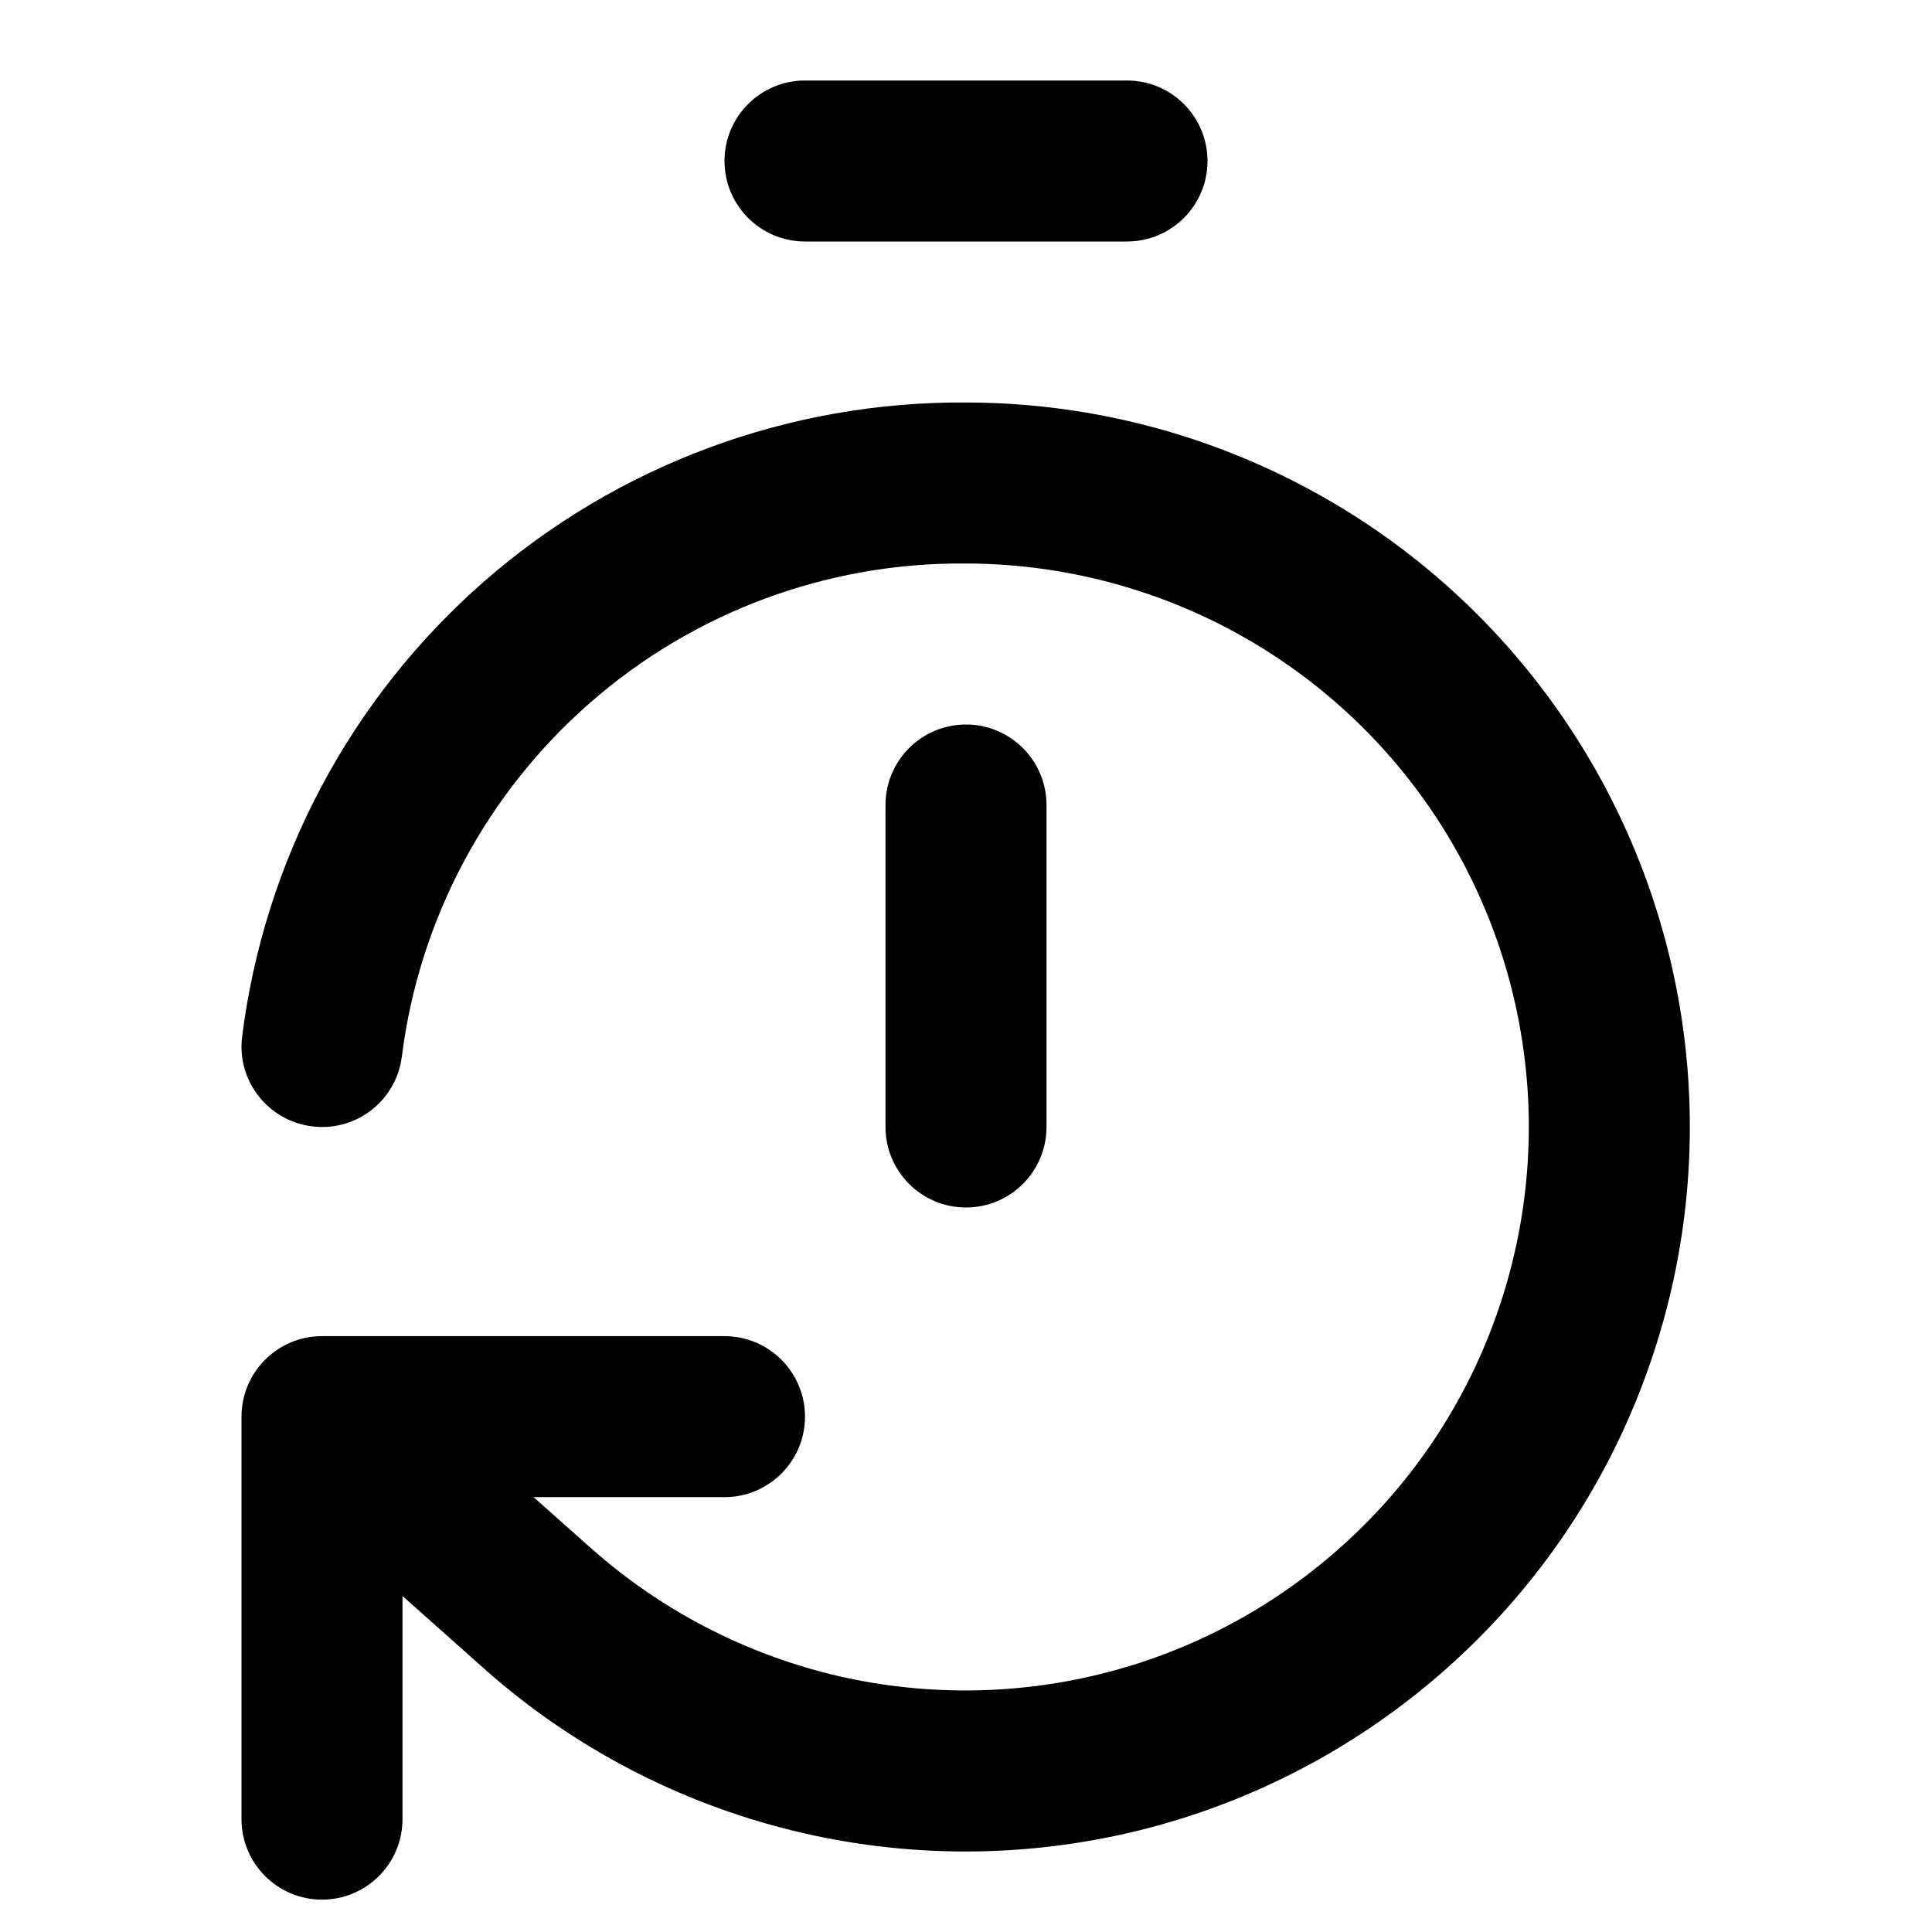 <svg width="12" height="12" viewBox="0 0 12 12" fill="none" xmlns="http://www.w3.org/2000/svg">
<path fill-rule="evenodd" clip-rule="evenodd" d="M4.5 1C4.5 0.724 4.724 0.5 5 0.5H7C7.276 0.5 7.5 0.724 7.5 1C7.5 1.276 7.276 1.5 7 1.5H5C4.724 1.5 4.5 1.276 4.5 1Z" fill="black"/>
<path fill-rule="evenodd" clip-rule="evenodd" d="M6 4.5C6.276 4.5 6.5 4.724 6.5 5V7C6.5 7.276 6.276 7.5 6 7.5C5.724 7.5 5.5 7.276 5.5 7V5C5.5 4.724 5.724 4.5 6 4.5Z" fill="black"/>
<path d="M5.996 3.5C5.139 3.493 4.309 3.801 3.664 4.366C3.019 4.93 2.603 5.712 2.496 6.562C2.462 6.836 2.212 7.031 1.938 6.996C1.664 6.962 1.469 6.711 1.504 6.438C1.642 5.344 2.176 4.339 3.005 3.613C3.834 2.888 4.901 2.492 6.002 2.5C6.73 2.501 7.446 2.678 8.09 3.017C8.734 3.355 9.286 3.845 9.7 4.445C10.113 5.044 10.375 5.734 10.463 6.457C10.551 7.179 10.462 7.912 10.204 8.593C9.947 9.274 9.528 9.882 8.983 10.365C8.439 10.848 7.785 11.193 7.079 11.368C6.372 11.543 5.634 11.544 4.927 11.371C4.22 11.198 3.565 10.857 3.019 10.375L3.018 10.374L2.5 9.913V11.299C2.5 11.575 2.276 11.799 2 11.799C1.724 11.799 1.5 11.575 1.5 11.299V8.799C1.5 8.523 1.724 8.299 2 8.299H4.5C4.776 8.299 5 8.523 5 8.799C5 9.075 4.776 9.299 4.5 9.299H3.314L3.681 9.625C4.105 9.999 4.615 10.265 5.164 10.4C5.714 10.534 6.289 10.533 6.838 10.397C7.388 10.261 7.896 9.993 8.319 9.617C8.743 9.242 9.069 8.769 9.269 8.239C9.469 7.71 9.539 7.139 9.47 6.577C9.402 6.015 9.198 5.478 8.877 5.012C8.555 4.546 8.125 4.165 7.624 3.902C7.123 3.639 6.566 3.501 5.999 3.5L5.996 3.5Z" fill="black"/>
</svg>

